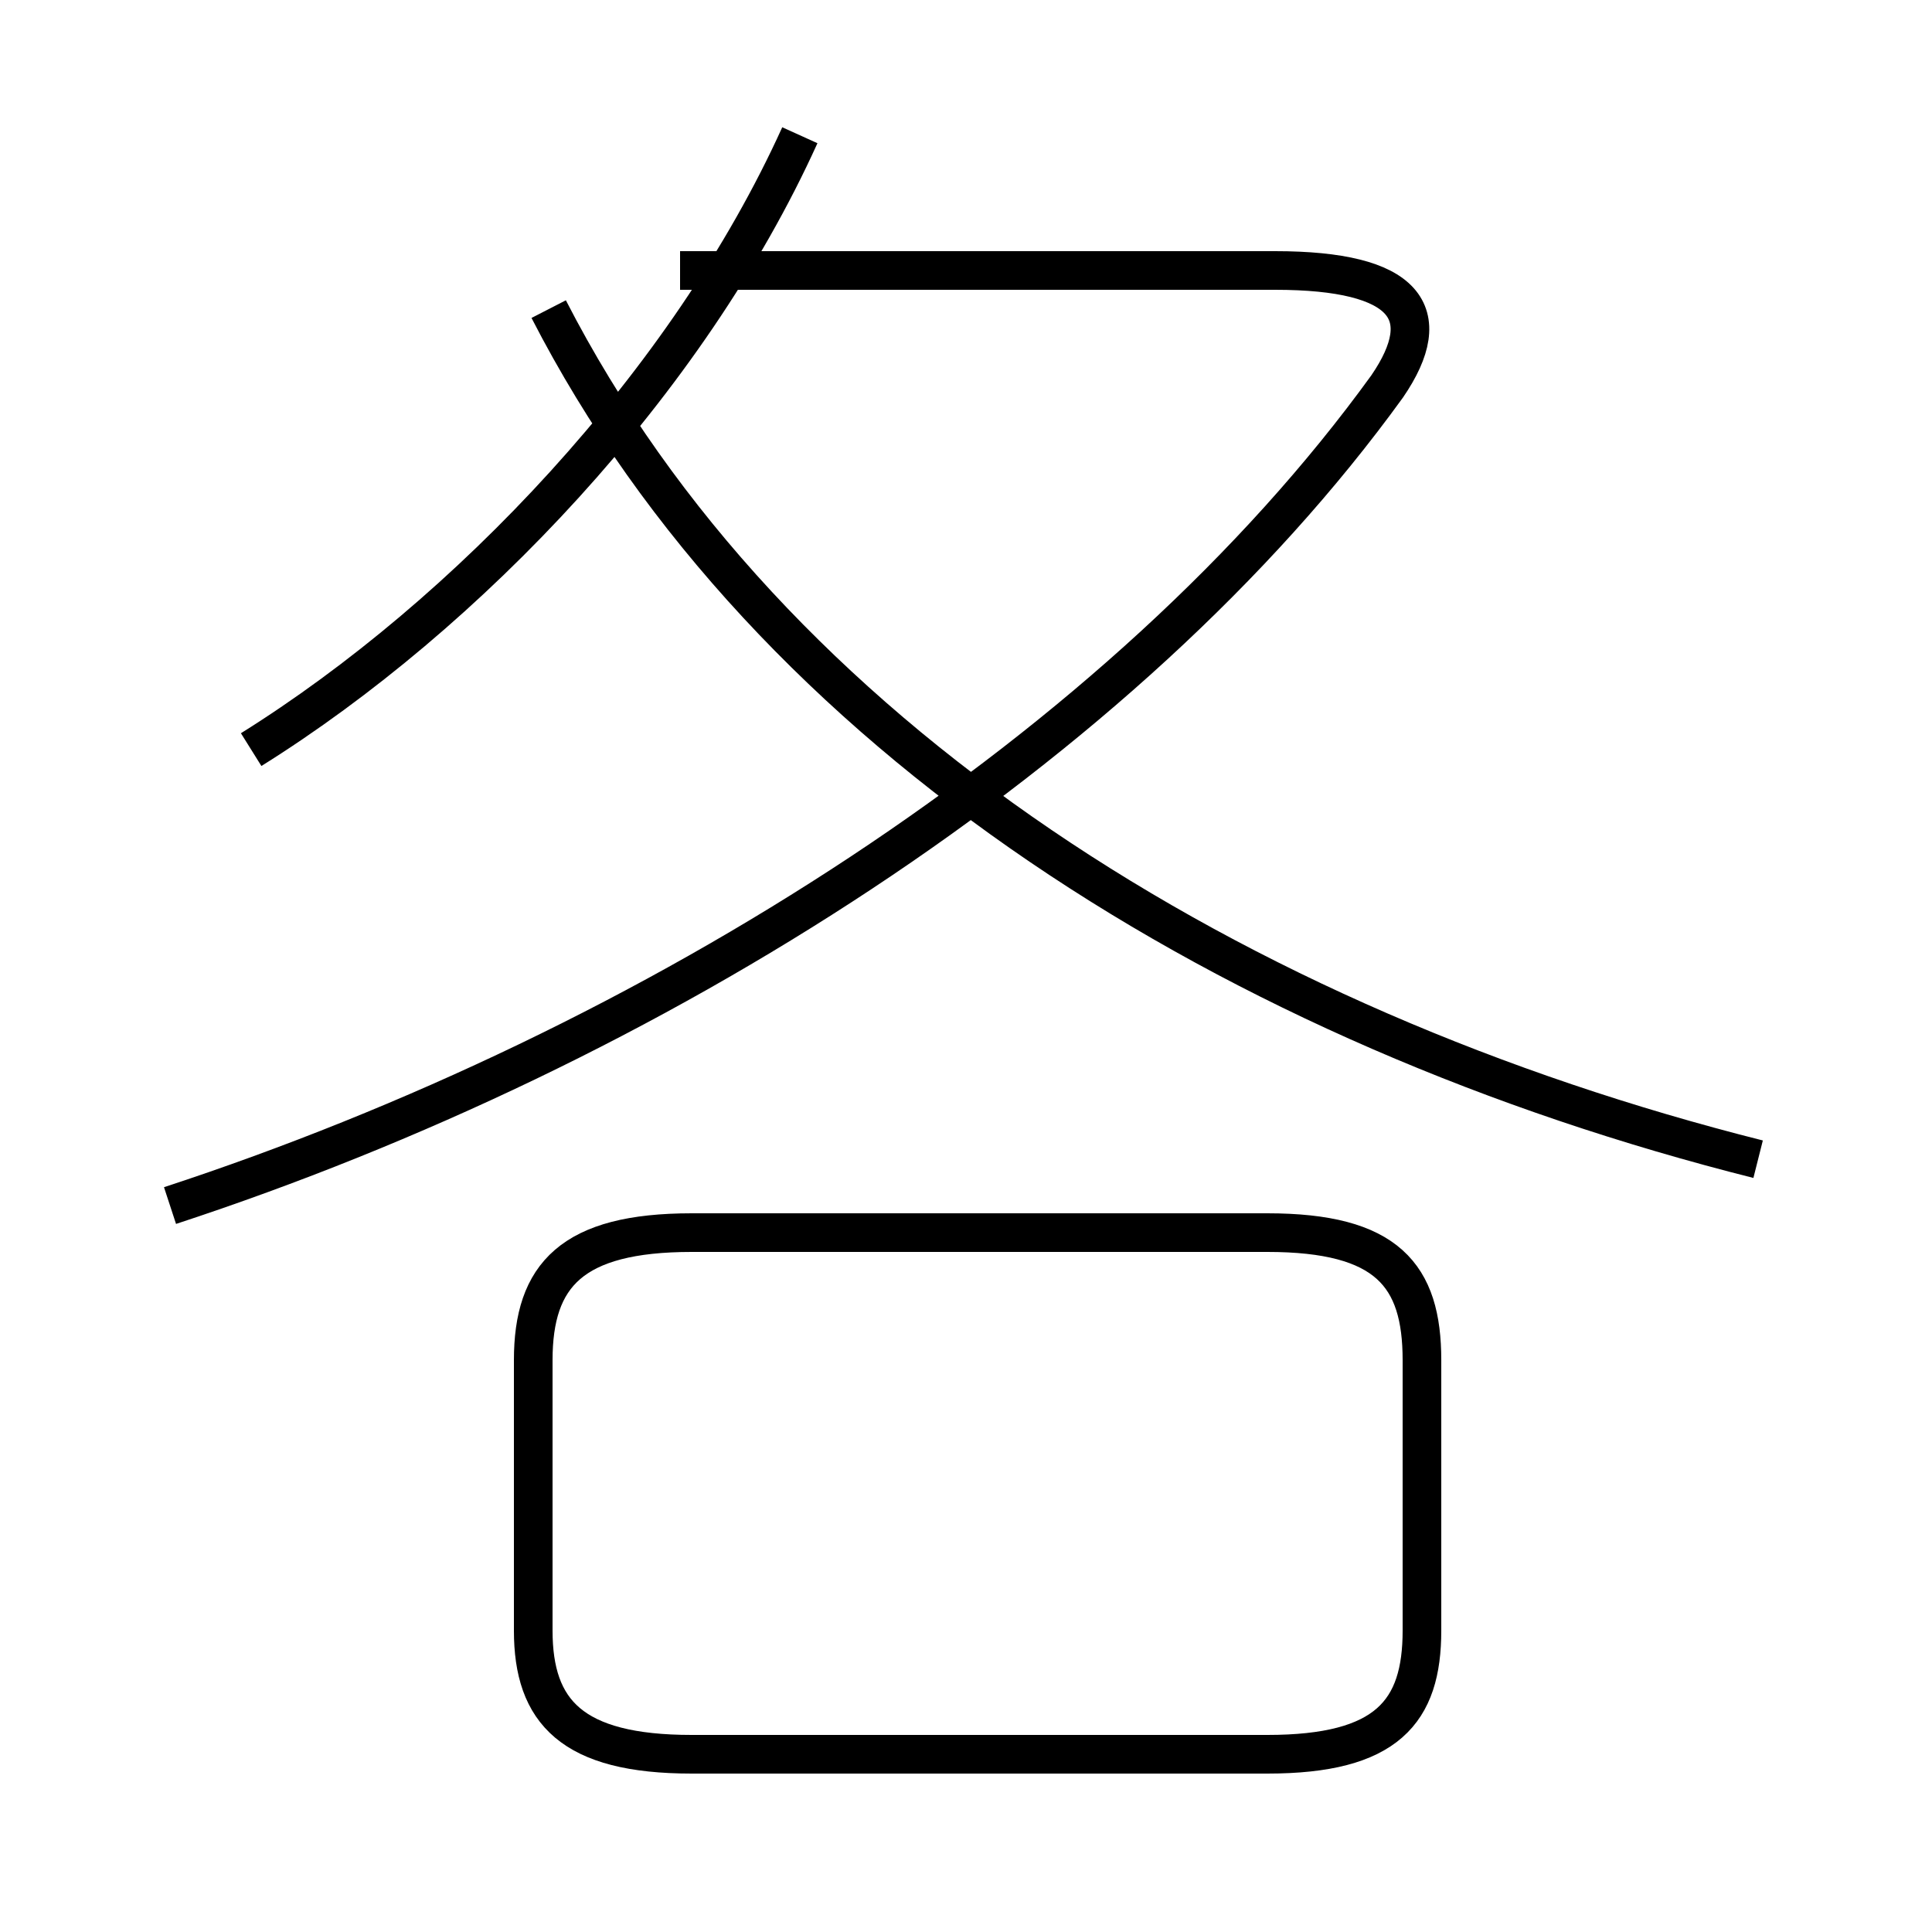 <?xml version='1.0' encoding='utf8'?>
<svg viewBox="0.0 -6.0 50.0 50.0" version="1.1" xmlns="http://www.w3.org/2000/svg">
<rect x="0.0" y="-6.0" width="50.0" height="50.0" fill="#808080" stroke="none"/>
<rect x="-1000" y="-1000" width="2000" height="2000" stroke="white" fill="white"/>
<g style="fill:white;stroke:#000000;  stroke-width:1">
<path d="M 4.4 -12.8 C 16.9 -16.9 29.1 -24.6 35.9 -34.0 C 37.2 -35.9 36.4 -37.0 33.0 -37.0 L 17.6 -37.0 M 17.9 1.4 L 32.8 1.4 C 35.9 1.4 36.8 0.3 36.8 -1.8 L 36.8 -8.8 C 36.8 -11.0 35.9 -12.1 32.8 -12.1 L 17.9 -12.1 C 14.8 -12.1 13.8 -11.0 13.8 -8.8 L 13.8 -1.8 C 13.8 0.3 14.8 1.4 17.9 1.4 Z M 6.5 -24.6 C 12.1 -28.1 17.8 -34.1 20.7 -40.5 M 45.5 -14.0 C 32.0 -17.4 19.9 -24.9 14.2 -36.0" transform="translate(0.0, 38.0)" />
</g>
</svg>